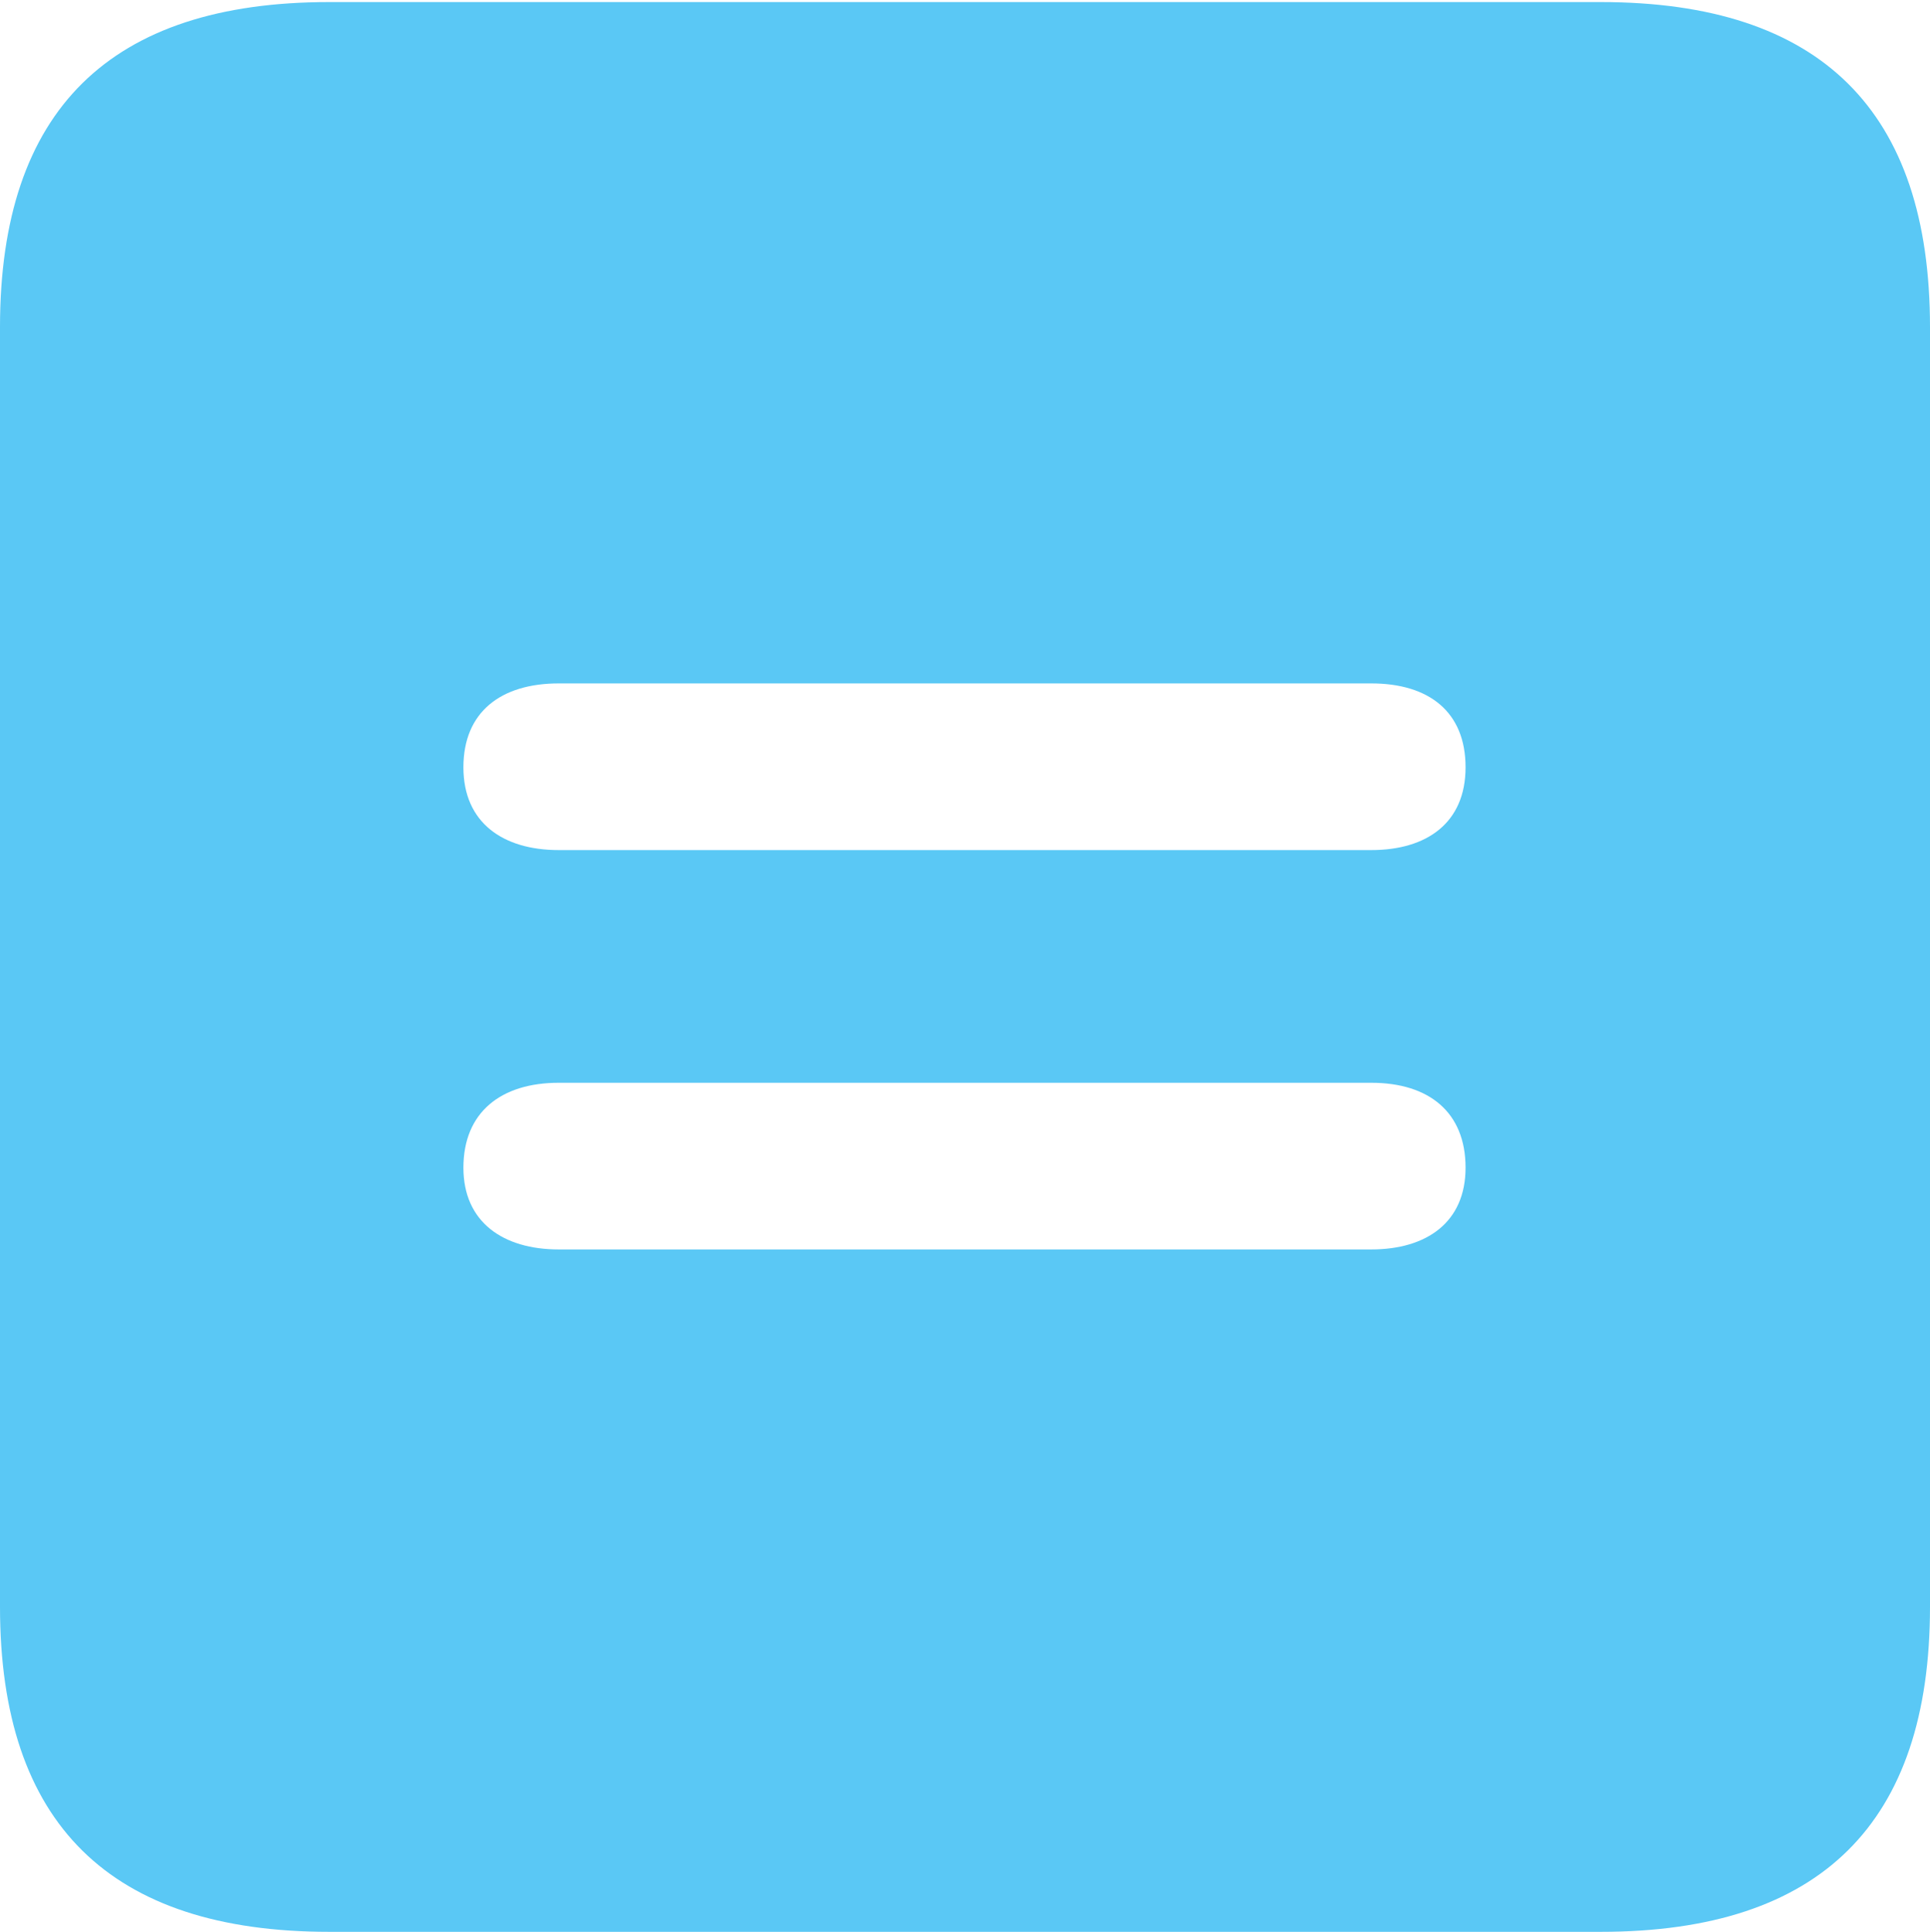 <?xml version="1.0" encoding="UTF-8"?>
<!--Generator: Apple Native CoreSVG 175.5-->
<!DOCTYPE svg
PUBLIC "-//W3C//DTD SVG 1.1//EN"
       "http://www.w3.org/Graphics/SVG/1.1/DTD/svg11.dtd">
<svg version="1.1" xmlns="http://www.w3.org/2000/svg" xmlns:xlink="http://www.w3.org/1999/xlink" width="22.473" height="22.498">
 <g>
  <rect height="22.498" opacity="0" width="22.473" x="0" y="0"/>
  <path d="M3.833 22.498L18.64 22.498C21.204 22.498 22.473 21.228 22.473 18.713L22.473 3.809C22.473 1.294 21.204 0.024 18.64 0.024L3.833 0.024C1.282 0.024 0 1.282 0 3.809L0 18.713C0 21.24 1.282 22.498 3.833 22.498ZM6.506 14.551C5.859 14.551 5.396 14.233 5.396 13.599C5.396 12.952 5.835 12.61 6.506 12.61L15.967 12.61C16.638 12.61 17.065 12.952 17.065 13.599C17.065 14.233 16.614 14.551 15.967 14.551ZM6.506 9.9C5.859 9.9 5.396 9.583 5.396 8.936C5.396 8.289 5.835 7.959 6.506 7.959L15.967 7.959C16.638 7.959 17.065 8.289 17.065 8.936C17.065 9.583 16.614 9.9 15.967 9.9Z" fill="#5ac8f5"/>
 </g>
</svg>
